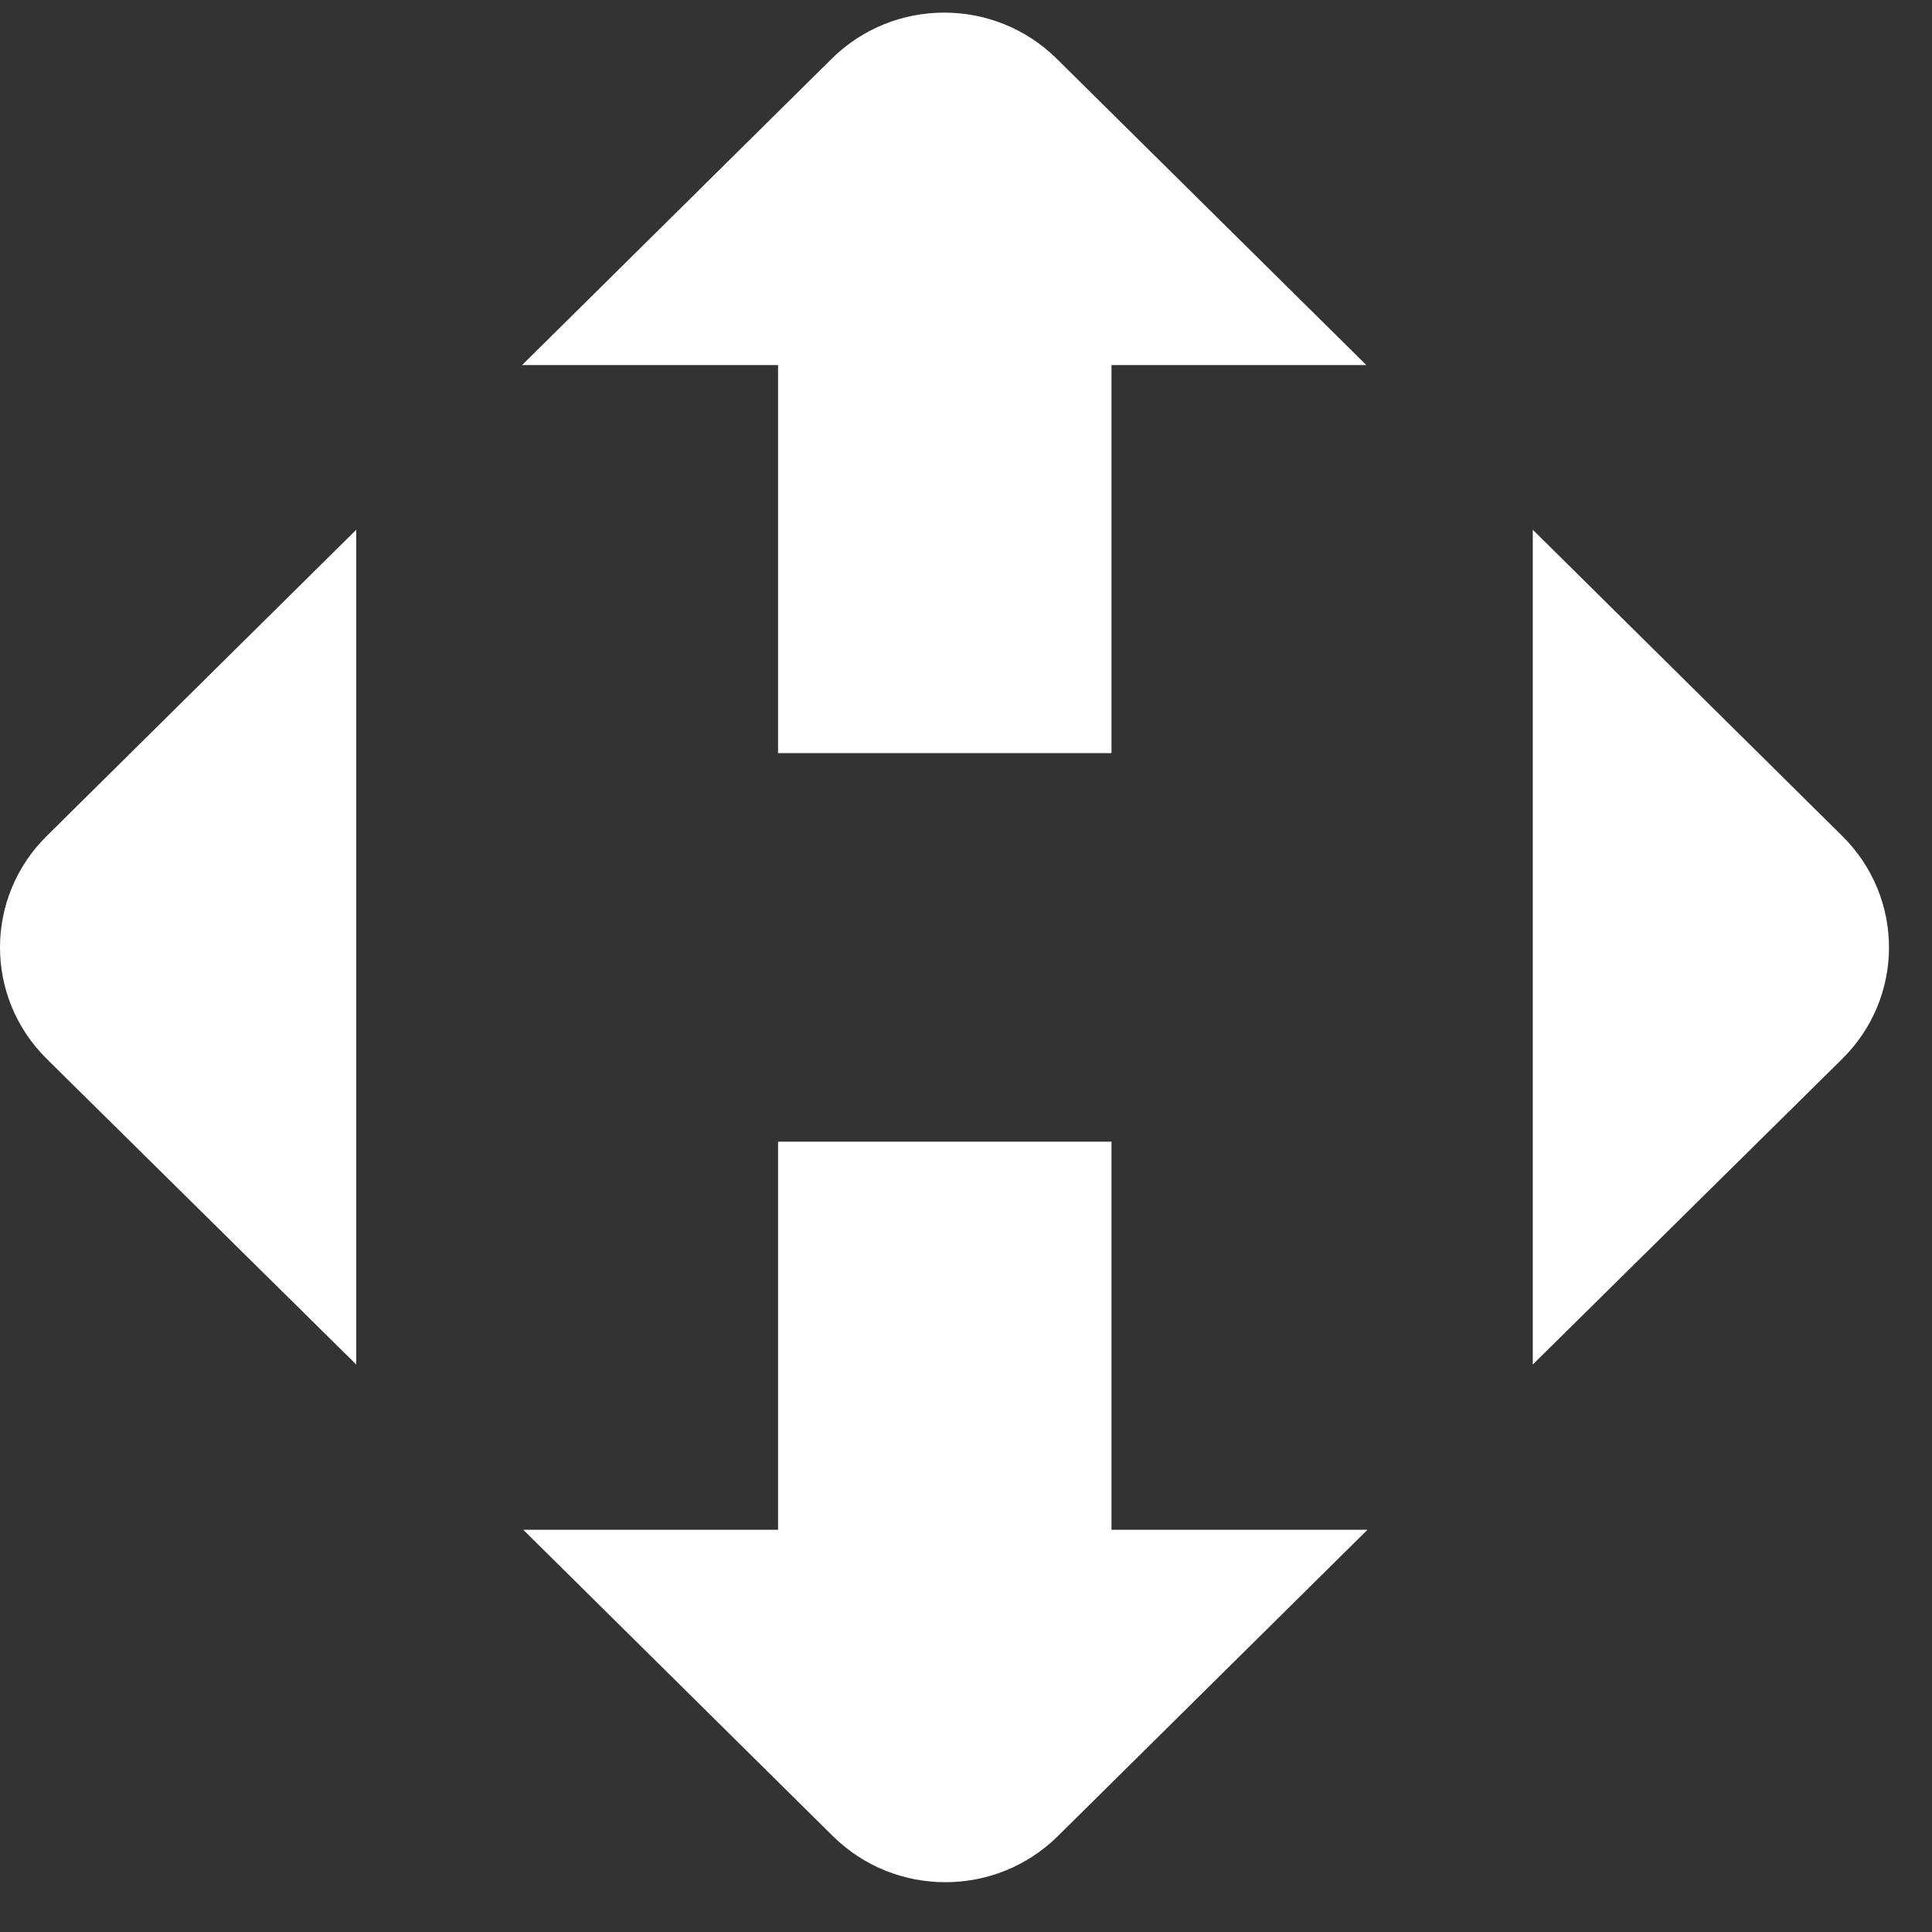 <svg width="36" height="36" viewBox="0 0 36 36" fill="none" xmlns="http://www.w3.org/2000/svg">
<rect x="0" y="0" width="36" height="36" fill="#333333" stroke="none"/>
<path d="M20.711 28.505V21.274H14.498V28.505H9.75L15.518 34.212C16.678 35.359 18.553 35.359 19.713 34.212L25.481 28.505H20.711ZM6.638 25.426V9.871L0.87 15.578C-0.29 16.726 -0.29 18.582 0.87 19.73L6.638 25.426ZM14.498 6.803V14.033H20.711V6.803H25.46L19.692 1.096C18.532 -0.052 16.656 -0.052 15.496 1.096L9.728 6.803H14.498ZM34.328 15.578L28.561 9.871V25.426L34.328 19.73C35.489 18.582 35.489 16.726 34.328 15.578Z" fill="white"/>
</svg>
